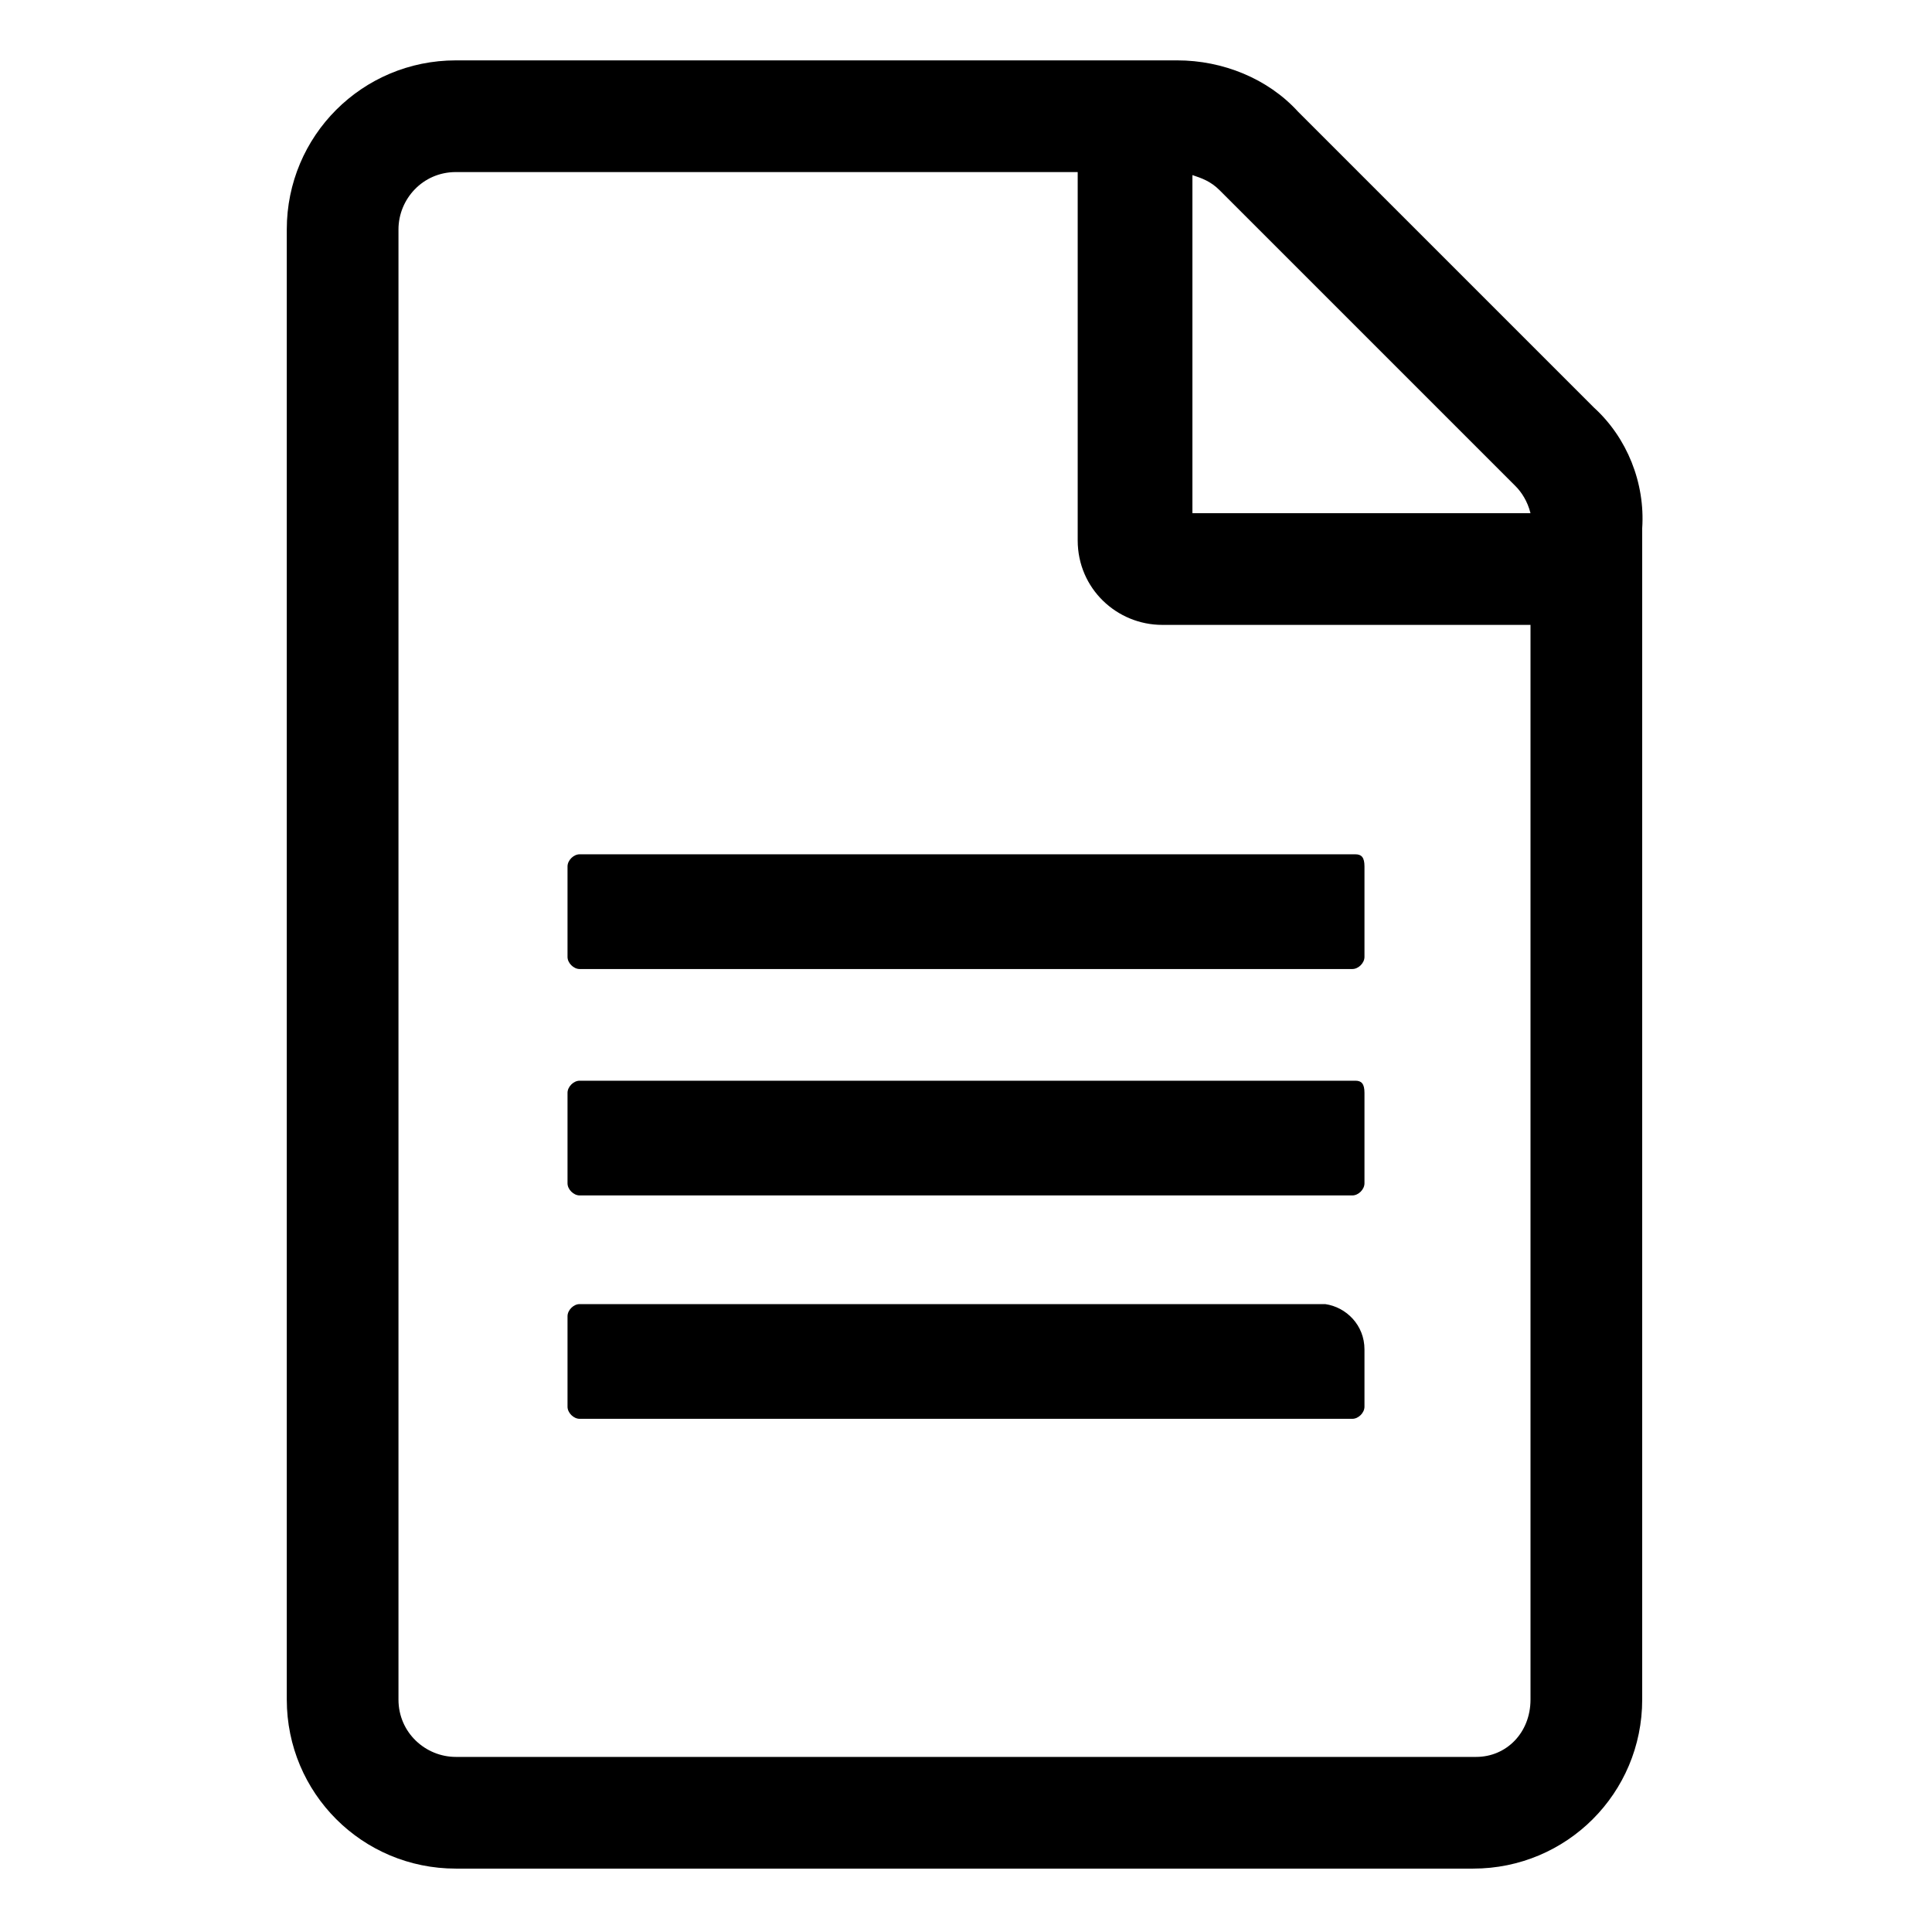 <?xml version="1.0" encoding="utf-8"?>
<!-- Generator: Adobe Illustrator 24.0.2, SVG Export Plug-In . SVG Version: 6.00 Build 0)  -->
<svg version="1.1" id="Layer_1" focusable="false" xmlns="http://www.w3.org/2000/svg" xmlns:xlink="http://www.w3.org/1999/xlink"
	 x="0px" y="0px" viewBox="0 0 64 64" style="enable-background:new 0 0 64 64;" xml:space="preserve">
<path d="M52.8,13.5L43,3.7C42,2.6,40.5,2,39,2H15.1C12,2,9.5,4.5,9.5,7.6v48.7c0,3.1,2.5,5.6,5.6,5.6h33.7c3.1,0,5.6-2.5,5.6-5.6
	V17.5C54.5,16,53.9,14.5,52.8,13.5z M50.2,16.1c0.2,0.2,0.4,0.5,0.5,0.9H39.5V5.8c0.3,0.1,0.6,0.2,0.9,0.5L50.2,16.1z M48.9,58.2
	H15.1c-1,0-1.9-0.8-1.9-1.9V7.6c0-1,0.8-1.9,1.9-1.9h20.6v12.2c0,1.6,1.3,2.8,2.8,2.8h12.2v35.6C50.7,57.4,49.9,58.2,48.9,58.2z
	 M45.2,28.7v3c0,0.2-0.2,0.4-0.4,0.4H19.2c-0.2,0-0.4-0.2-0.4-0.4v-3c0-0.2,0.2-0.4,0.4-0.4h25.7C45.1,28.3,45.2,28.4,45.2,28.7z
	 M45.2,36.2v3c0,0.2-0.2,0.4-0.4,0.4H19.2c-0.2,0-0.4-0.2-0.4-0.4v-3c0-0.2,0.2-0.4,0.4-0.4h25.7C45.1,35.8,45.2,35.9,45.2,36.2z
	 M45.2,44.7v1.9c0,0.2-0.2,0.4-0.4,0.4H19.2c-0.2,0-0.4-0.2-0.4-0.4v-3c0-0.2,0.2-0.4,0.4-0.4h24.7C44.6,43.3,45.2,43.9,45.2,44.7z"
	/>
</svg>
